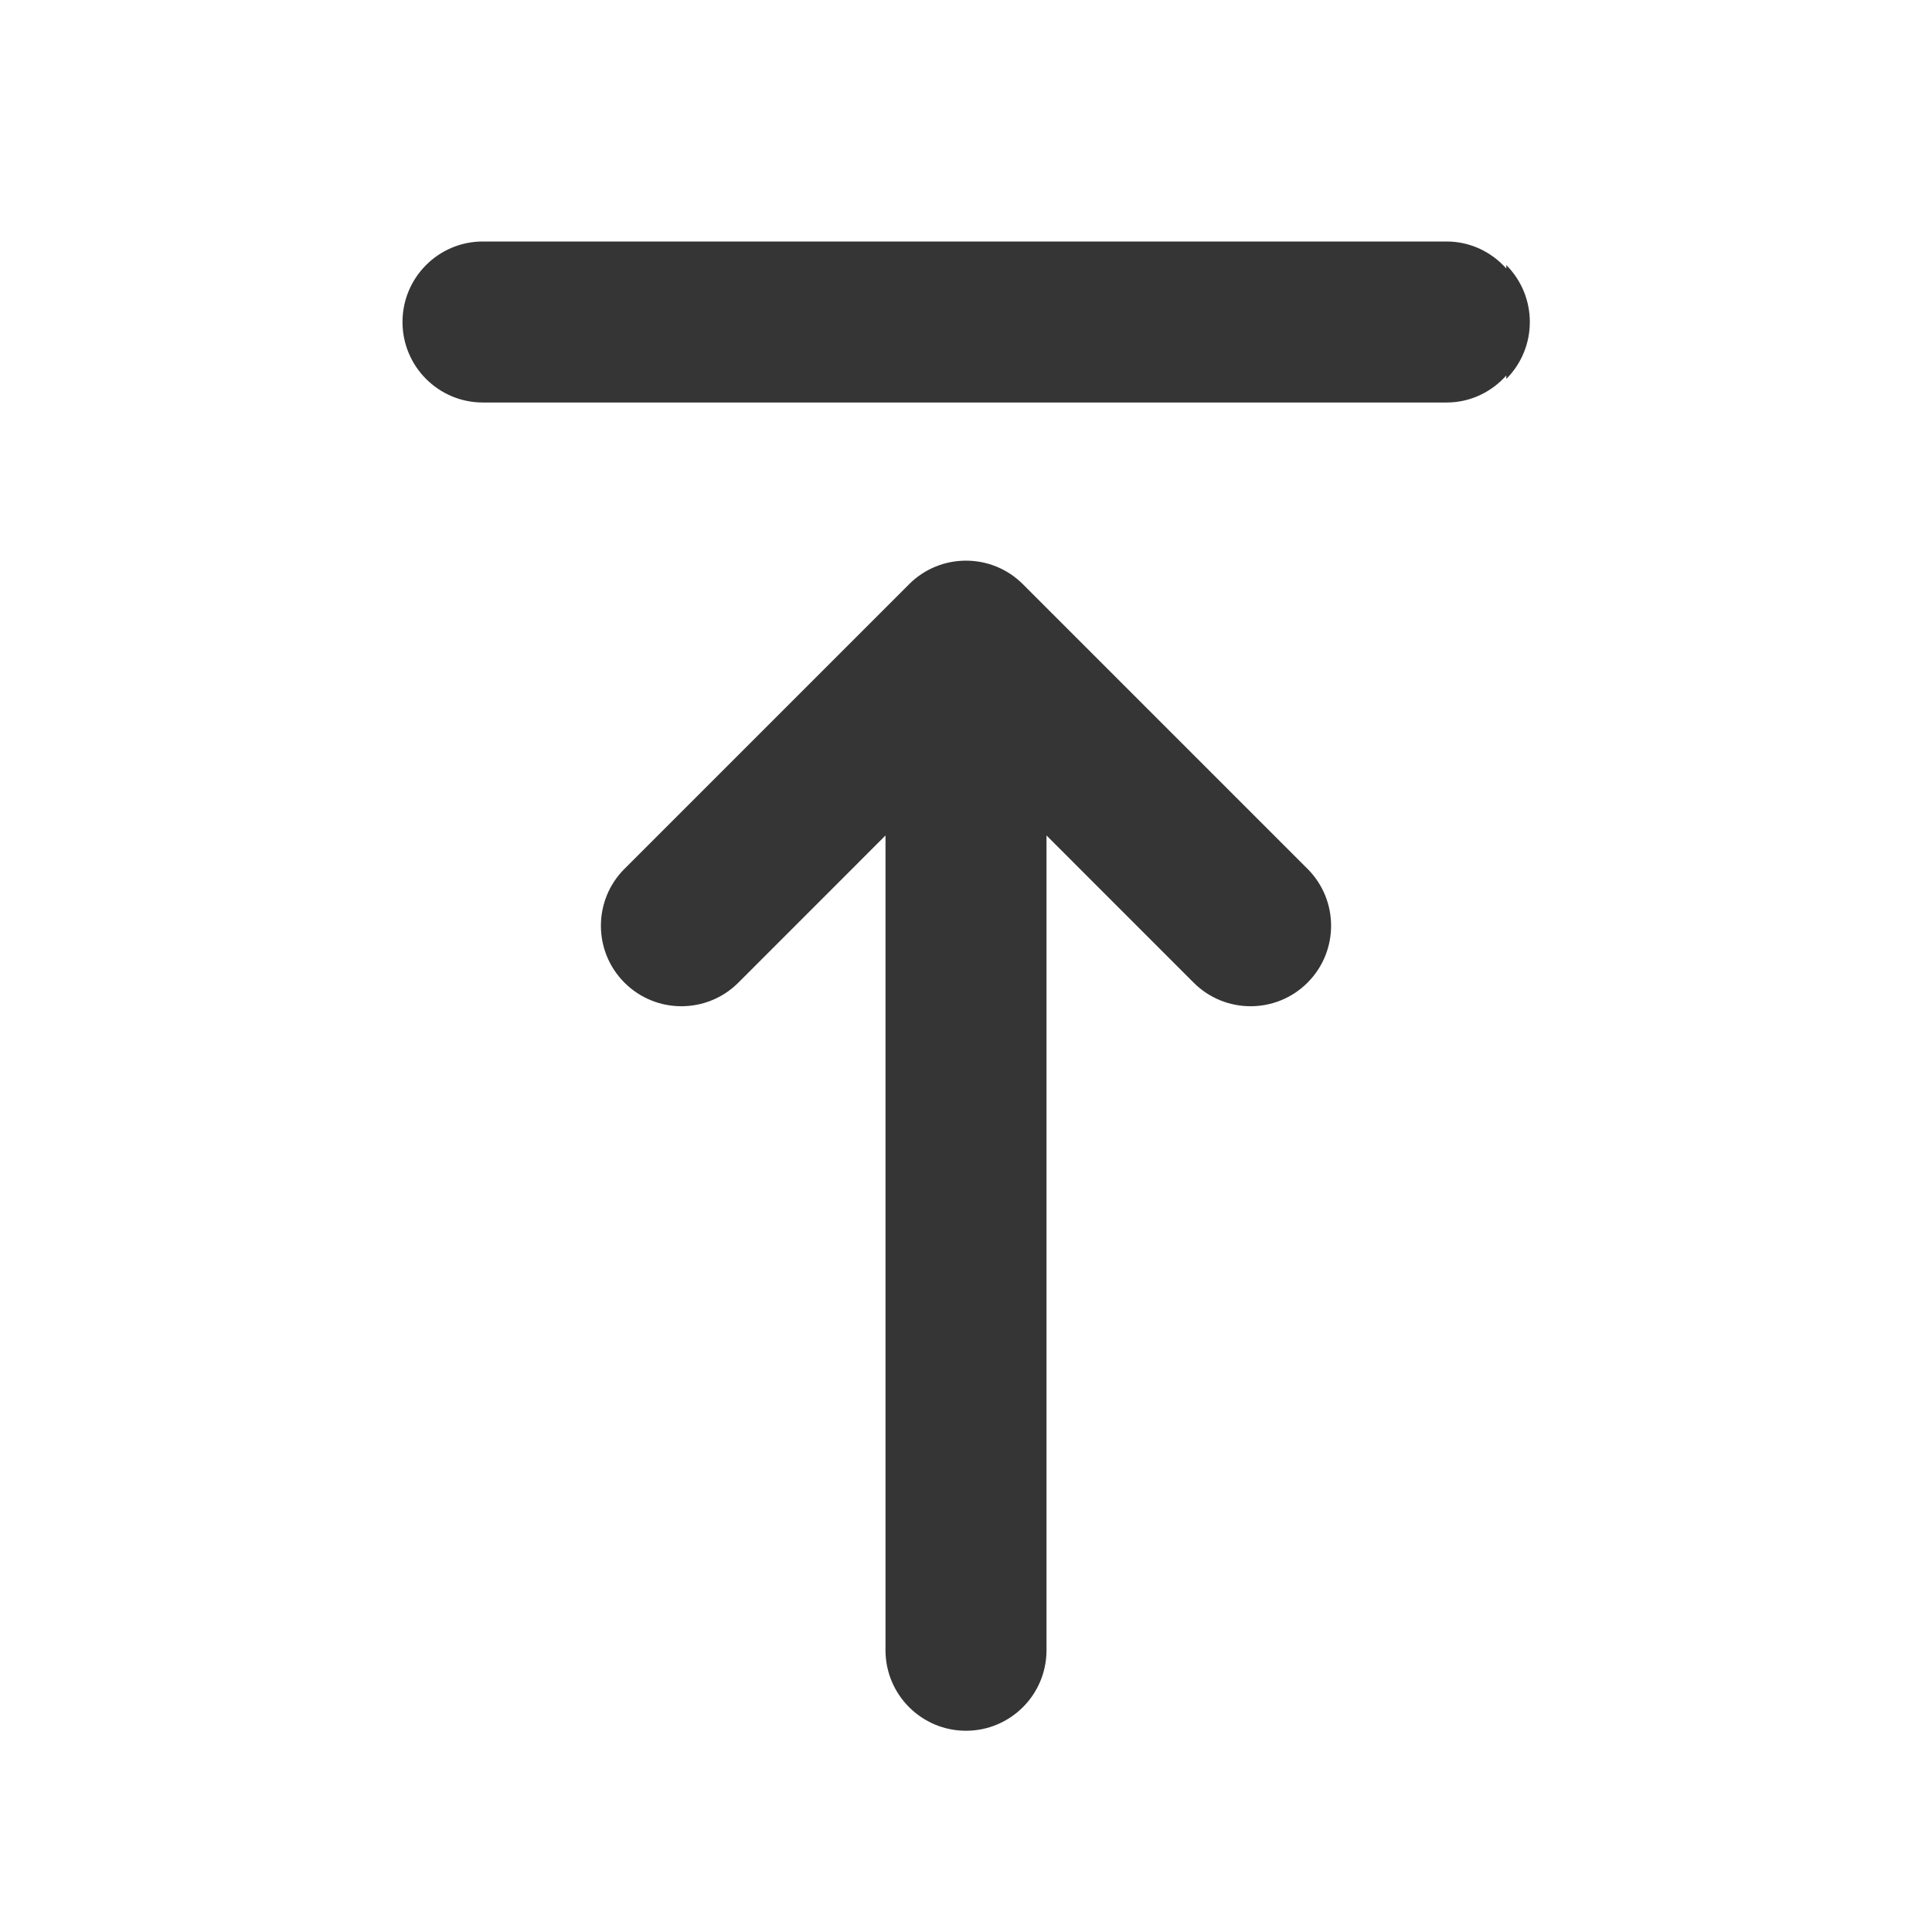 <?xml version="1.0" encoding="utf-8"?>
<!-- Generator: Adobe Illustrator 16.0.4, SVG Export Plug-In . SVG Version: 6.00 Build 0)  -->
<!DOCTYPE svg PUBLIC "-//W3C//DTD SVG 1.1//EN" "http://www.w3.org/Graphics/SVG/1.1/DTD/svg11.dtd">
<svg version="1.1" xmlns="http://www.w3.org/2000/svg" xmlns:xlink="http://www.w3.org/1999/xlink" x="0px" y="0px" width="48px"
	 height="48px" viewBox="0 0 48 48" enable-background="new 0 0 48 48" xml:space="preserve">
<g id="Rounded_Rectangle_3_copy_2_1_" enable-background="new    ">
	<g id="Rounded_Rectangle_3_copy_2">
		<g>
			<path fill="#353535" d="M32.485,21.586l-7.071-7.071c-0.781-0.781-2.047-0.781-2.828,0l-7.071,7.071
				c-0.781,0.781-0.781,2.047,0,2.828c0.781,0.781,2.047,0.781,2.829,0L22,20.757V41c0,1.104,0.896,2,2,2s2-0.896,2-2V20.757
				l3.656,3.657c0.781,0.781,2.048,0.781,2.829,0C33.266,23.633,33.266,22.367,32.485,21.586z"/>
		</g>
	</g>
</g>
<g id="Rounded_Rectangle_3_copy_3_1_" enable-background="new    ">
	<g id="Rounded_Rectangle_3_copy_3">
		<g>
			<path fill="#353535" d="M37.424,6.586v0.086C37.059,6.263,36.533,6,35.941,6H11.996C10.894,6,10,6.896,10,8s0.894,2,1.996,2
				h23.946c0.592,0,1.117-0.263,1.482-0.672v0.086C38.203,8.633,38.203,7.367,37.424,6.586z"/>
		</g>
	</g>
</g>
</svg>
